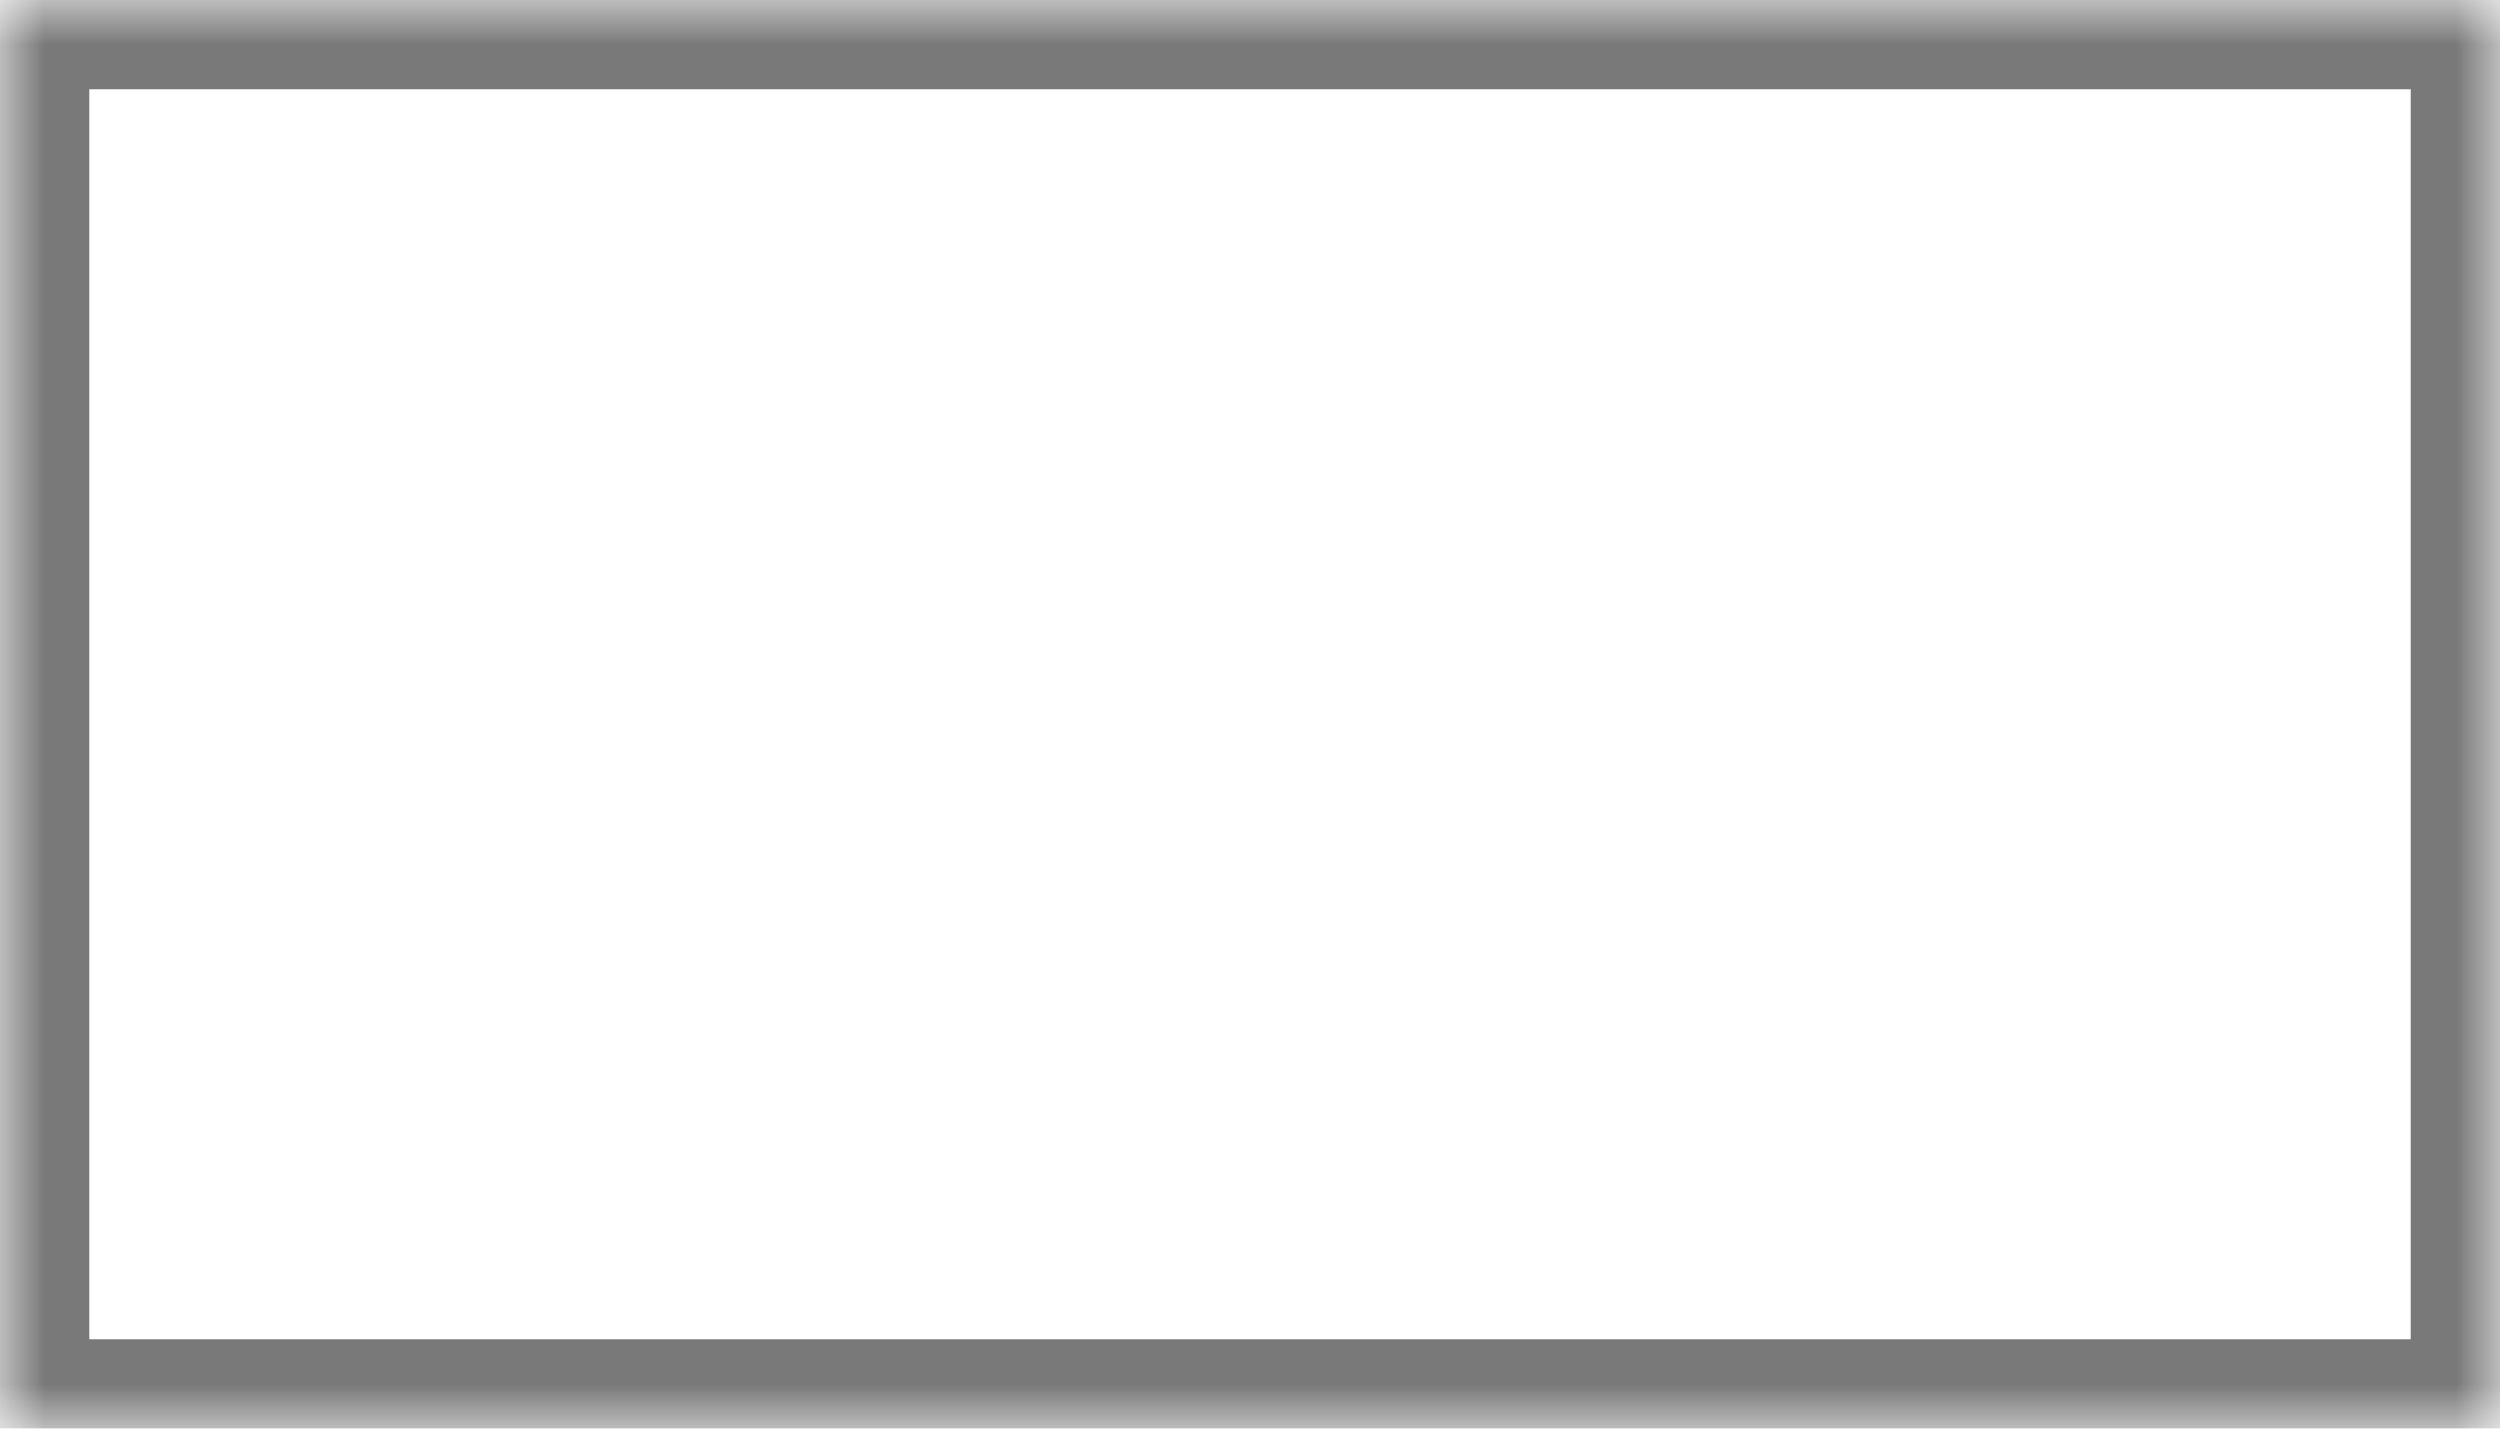 ﻿<?xml version="1.0" encoding="utf-8"?>
<svg version="1.1" xmlns:xlink="http://www.w3.org/1999/xlink" width="28px" height="16px" xmlns="http://www.w3.org/2000/svg">
  <defs>
    <mask fill="white" id="clip7">
      <path d="M 0 16  L 0 0  L 19.6 0  L 28 0  L 28 16  L 0 16  Z " fill-rule="evenodd" />
    </mask>
  </defs>
  <g transform="matrix(1 0 0 1 -499 -102 )">
    <path d="M 0 16  L 0 0  L 19.6 0  L 28 0  L 28 16  L 0 16  Z " fill-rule="nonzero" fill="#ffffff" stroke="none" fill-opacity="0" transform="matrix(1 0 0 1 499 102 )" />
    <path d="M 0 16  L 0 0  L 19.6 0  L 28 0  L 28 16  L 0 16  Z " stroke-width="2" stroke="#797979" fill="none" transform="matrix(1 0 0 1 499 102 )" mask="url(#clip7)" />
  </g>
</svg>